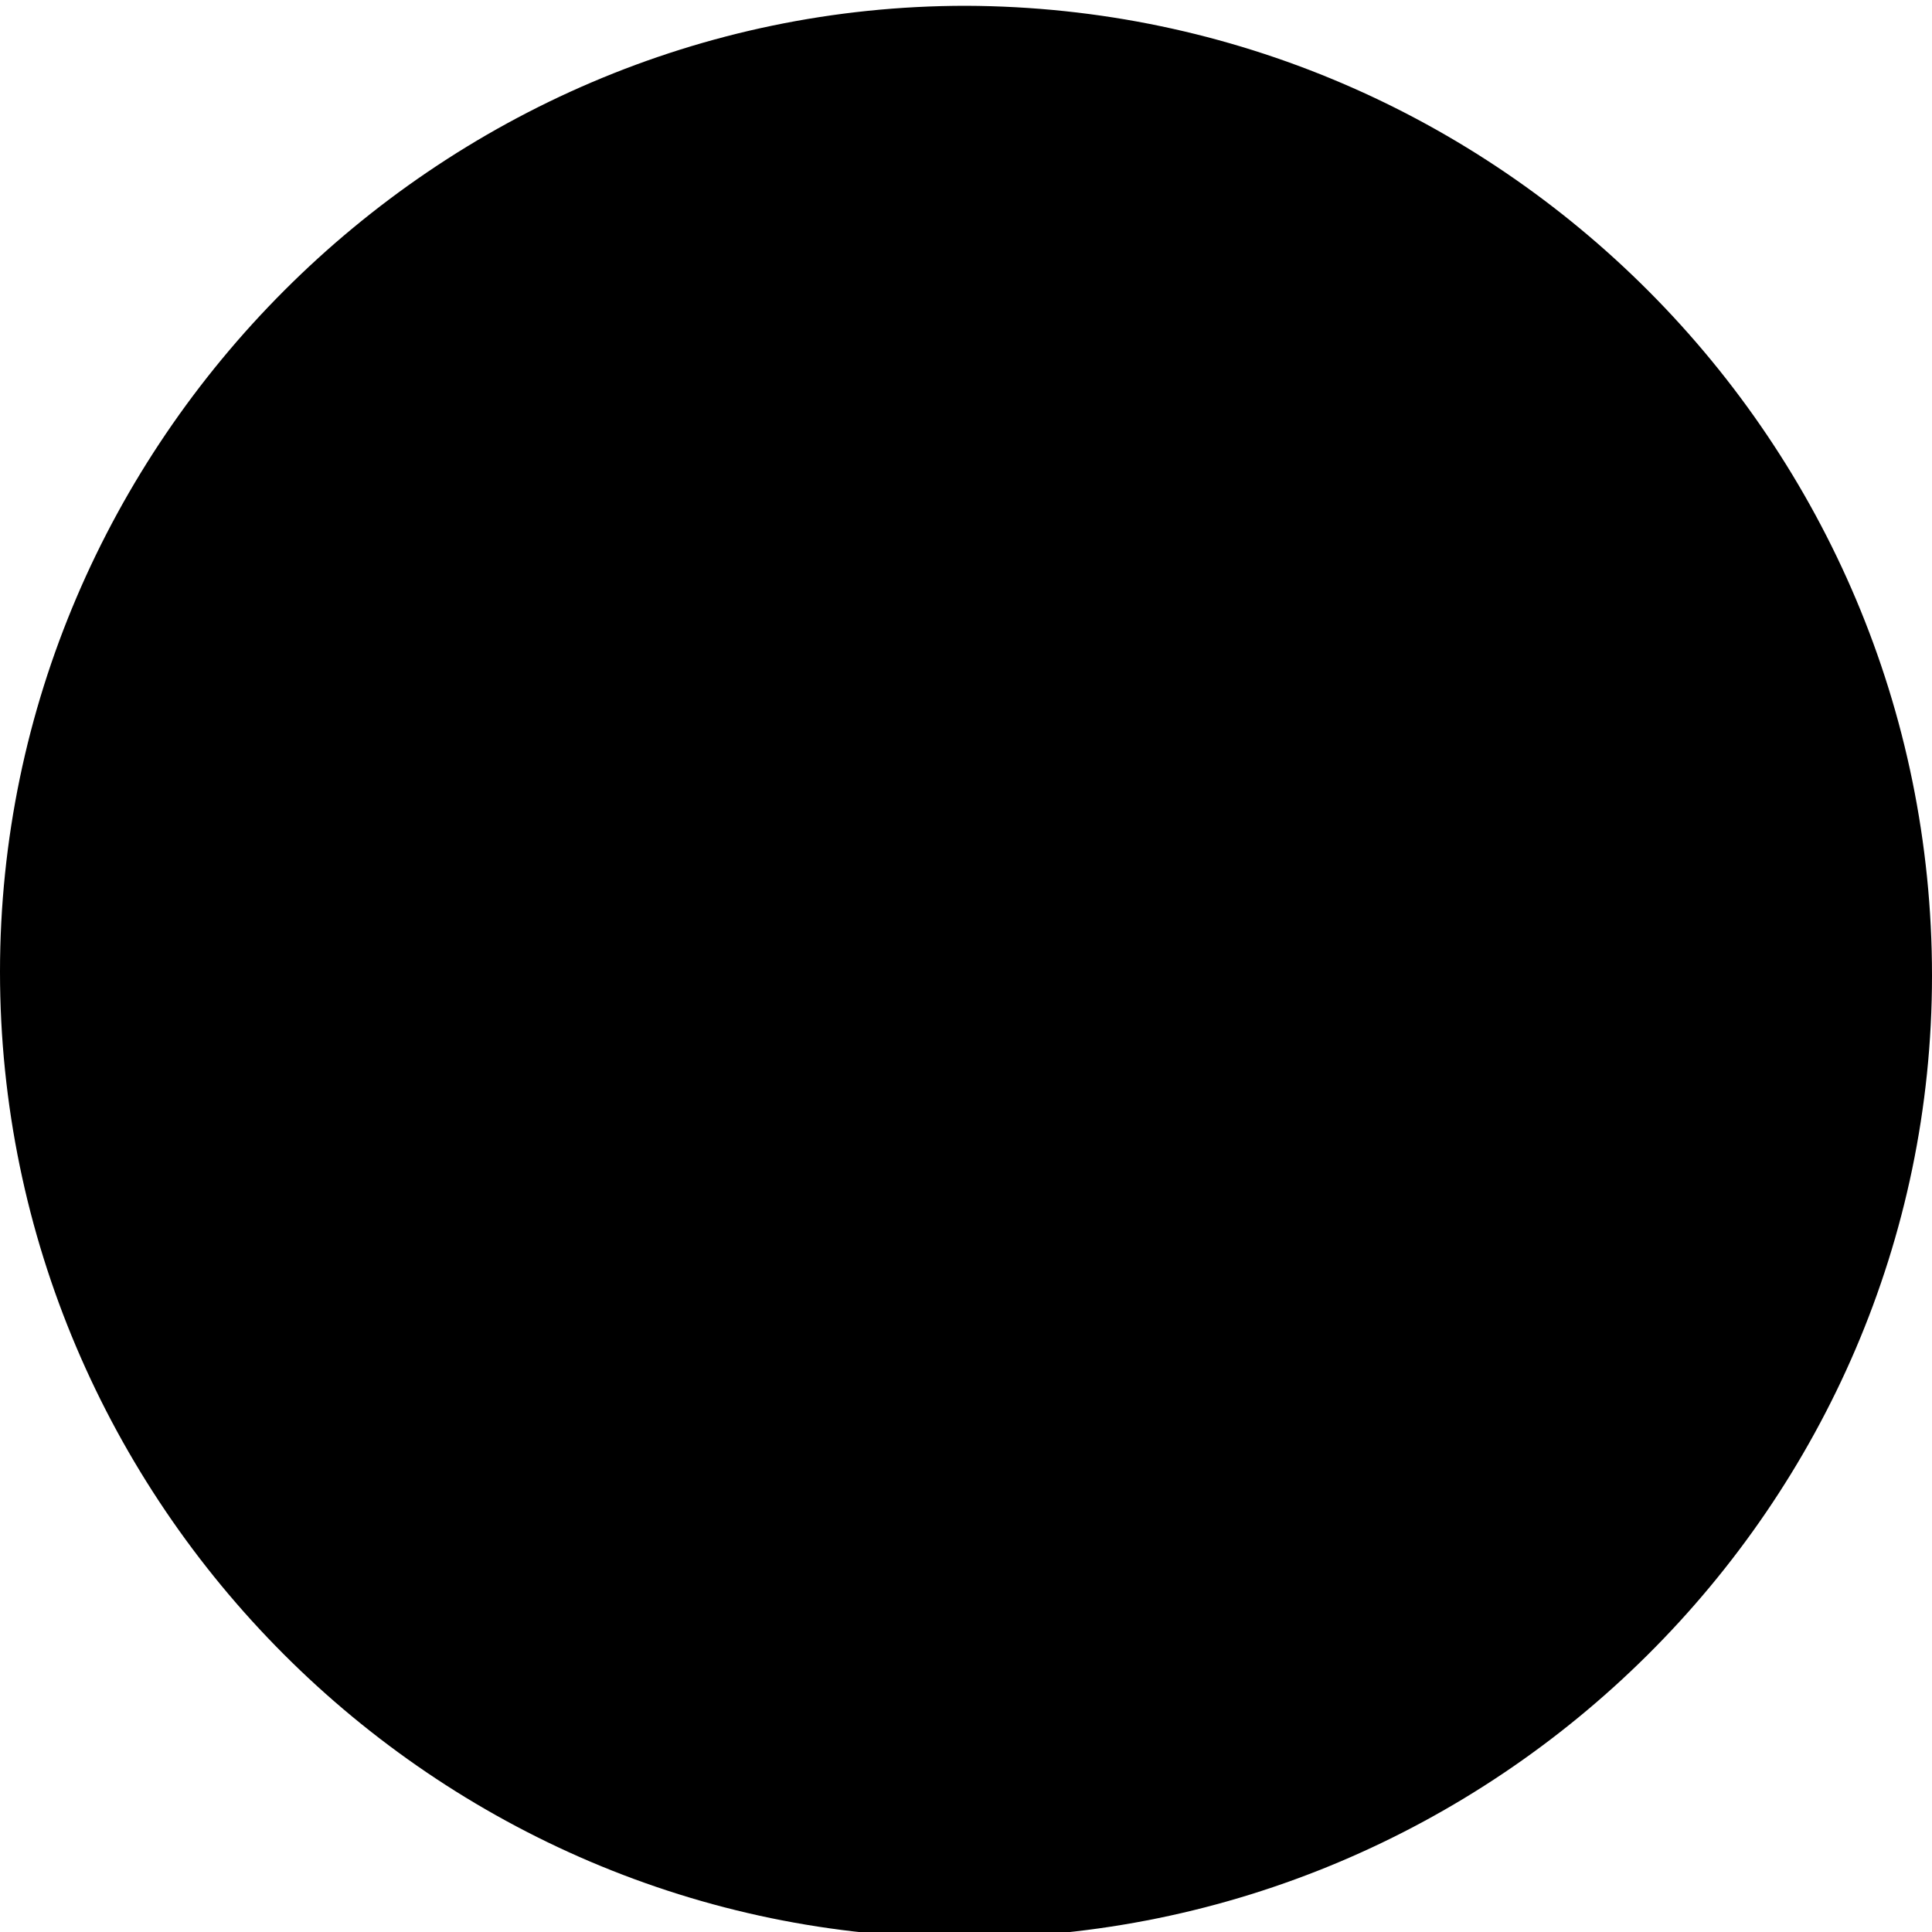 <svg xmlns="http://www.w3.org/2000/svg" xmlns:xlink="http://www.w3.org/1999/xlink" version="1.1" id="Layer_1" x="0px" y="0px" viewBox="0 0 100 100" style="enable-background:new 0 0 100 100;" xml:space="preserve">
<style type="text/css">
</style>
<g>
	<path d="M100,50.5c0-27.6-22.4-50.1-50-50.2c-27.4,0-50,22.6-50,50c0,27.5,22.5,50,49.9,50C77.4,100.3,100,77.9,100,50.5z"></path>
	<g>
		<path class="st0" d="M71.1,31.2H29c-2.1,0-3.9,1.8-3.9,3.9v24.1c0,2.1,1.8,3.9,3.9,3.9h28.9v6.3l6.3-6.3H71c2.1,0,3.9-1.8,3.9-3.9    V35.1C74.9,33,73.2,31.2,71.1,31.2z"></path>
		<g>
			<path d="M40.2,48.3c-1.1,0-2.3-1.2-2.2-2.4c0.1-1.1,1.1-2.1,2.3-2.1c1.1,0,2.2,1.1,2.2,2.2C42.5,47.2,41.4,48.4,40.2,48.3z"></path>
			<path d="M62.1,46c0,1.2-1,2.4-2.2,2.4c-1.1,0-2.2-1.1-2.2-2.2c0-1.2,1-2.4,2.2-2.3C61.1,43.8,62.1,44.7,62.1,46z"></path>
			<path d="M52.3,46c0,1.2-1.1,2.4-2.3,2.4c-1.1,0-2.2-1.1-2.3-2.2c0-1.2,1.1-2.3,2.3-2.3C51.2,43.8,52.2,44.8,52.3,46z"></path>
		</g>
	</g>
</g>
</svg>
